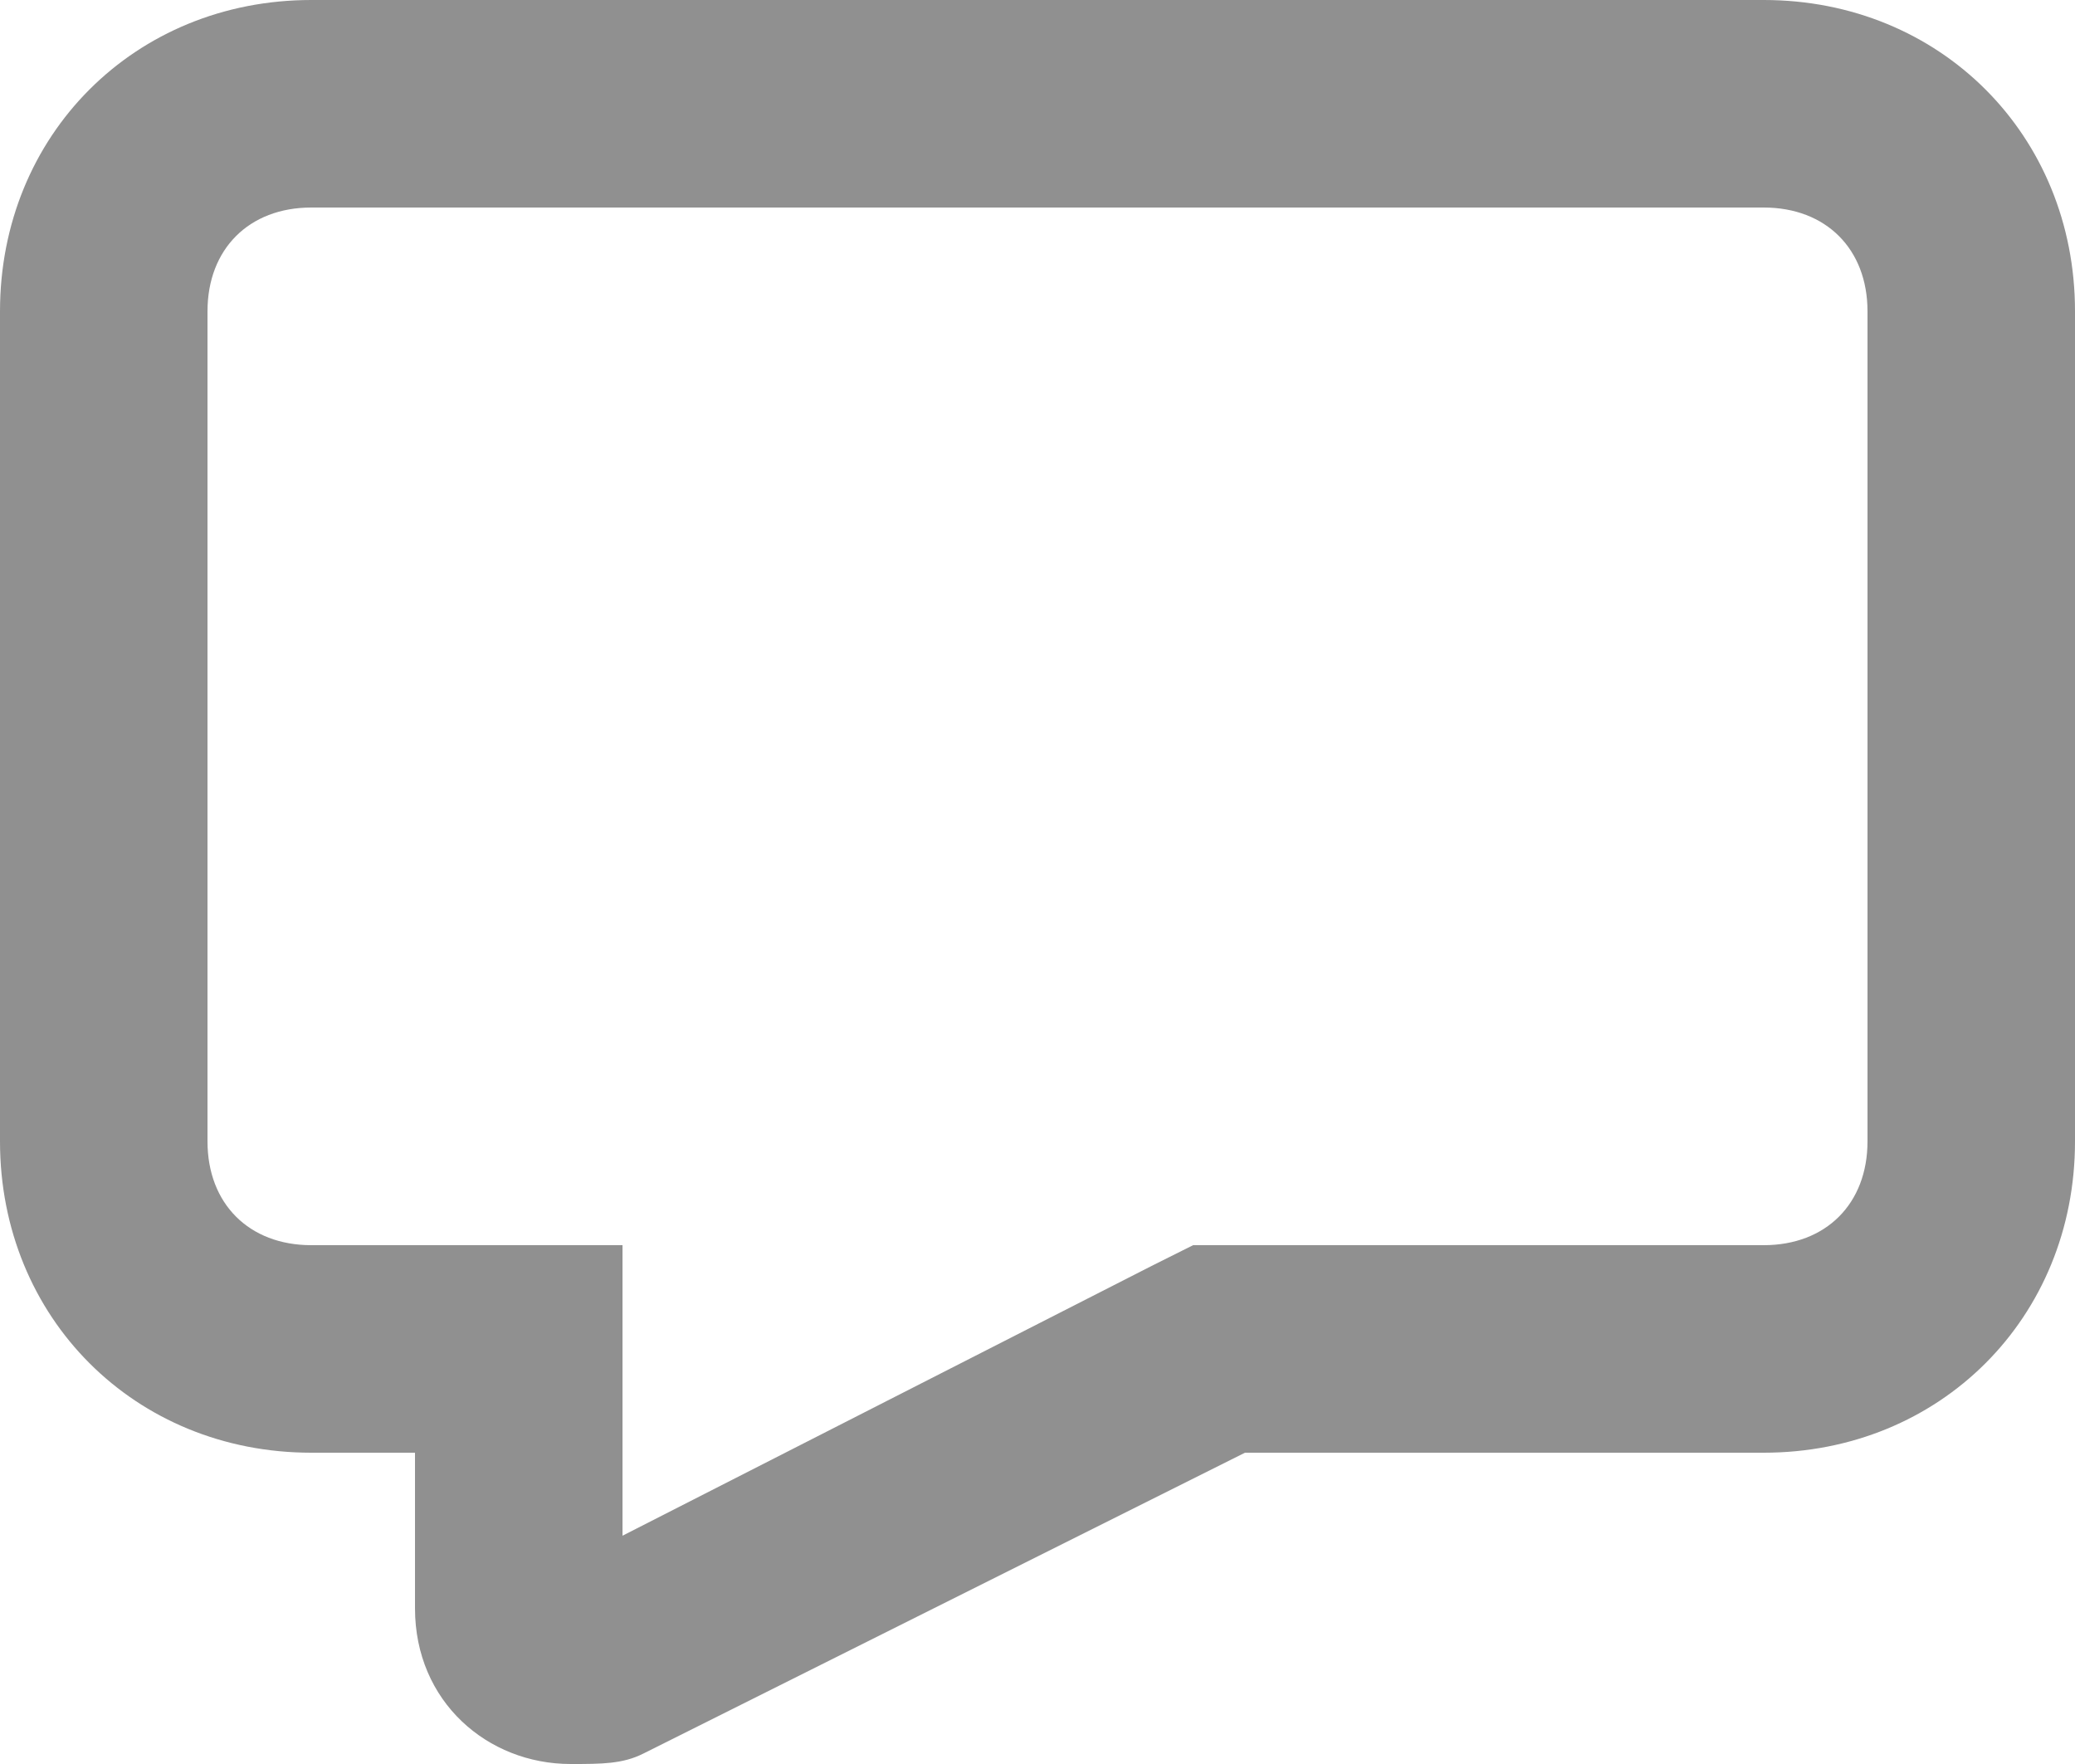 <svg width="20" height="17" viewBox="0 0 20 17" fill="none" xmlns="http://www.w3.org/2000/svg">
<path d="M17 2C17.6 2 18 2.4 18 3V11C18 11.6 17.6 12 17 12H12H11.5L11.1 12.2L6 14.8V14V12H4H3C2.4 12 2 11.6 2 11V3C2 2.4 2.4 2 3 2H17ZM17 0H3C1.3 0 0 1.3 0 3V11C0 12.7 1.3 14 3 14H4V15.5C4 16.4 4.7 17 5.5 17C5.8 17 6 17 6.2 16.9L12 14H17C18.7 14 20 12.7 20 11V3C20 1.3 18.7 0 17 0Z" fill="#909090"/>
</svg>
